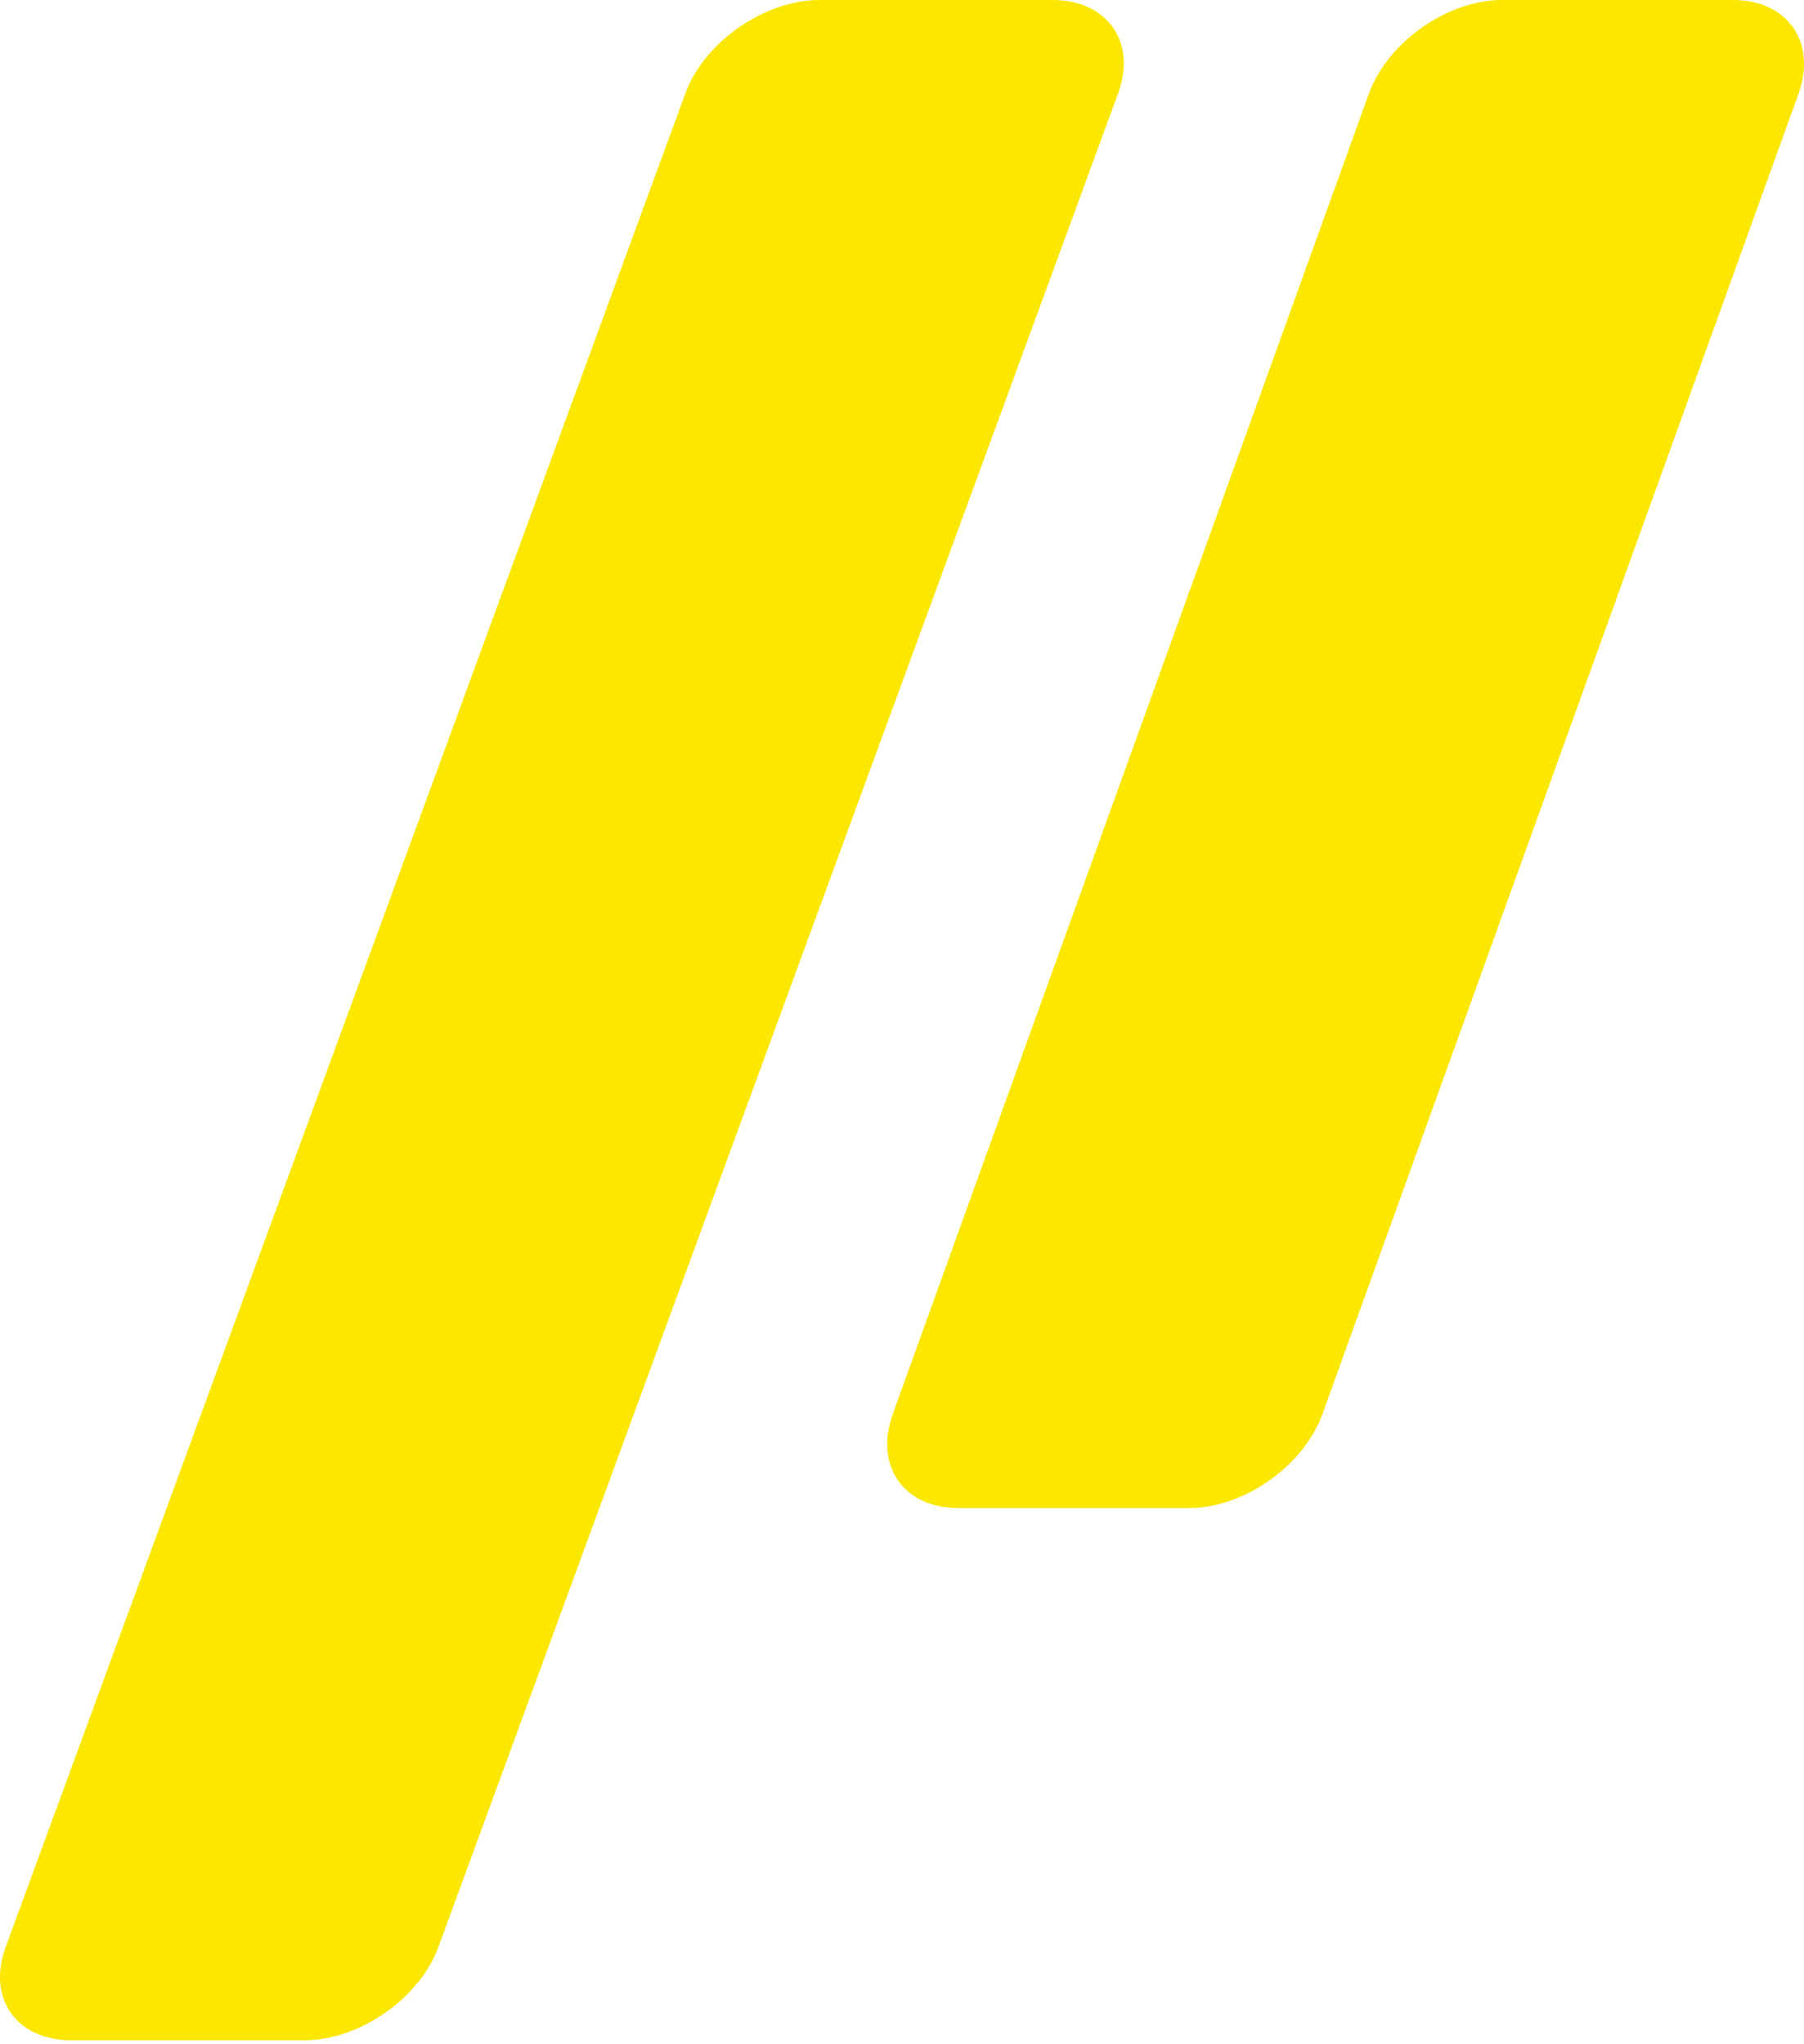 <svg width="60" height="68" xmlns="http://www.w3.org/2000/svg"><path d="M45.522 3.131C46.142 1.409 48.136 0 49.952 0h7.69c1.815 0 2.792 1.409 2.171 3.131L43.986 47.032c-.62 1.723-2.613 3.132-4.429 3.132h-7.69c-1.815 0-2.793-1.41-2.172-3.132L45.522 3.131zm-8.333-.03C37.814 1.395 36.829 0 35.002 0h-7.745c-1.828 0-3.835 1.395-4.46 3.1L.188 64.769c-.625 1.706.359 3.1 2.187 3.1h7.745c1.828 0 3.835-1.394 4.46-3.1L37.19 3.101z" fill="#FBE700" fill-rule="nonzero"/></svg>
